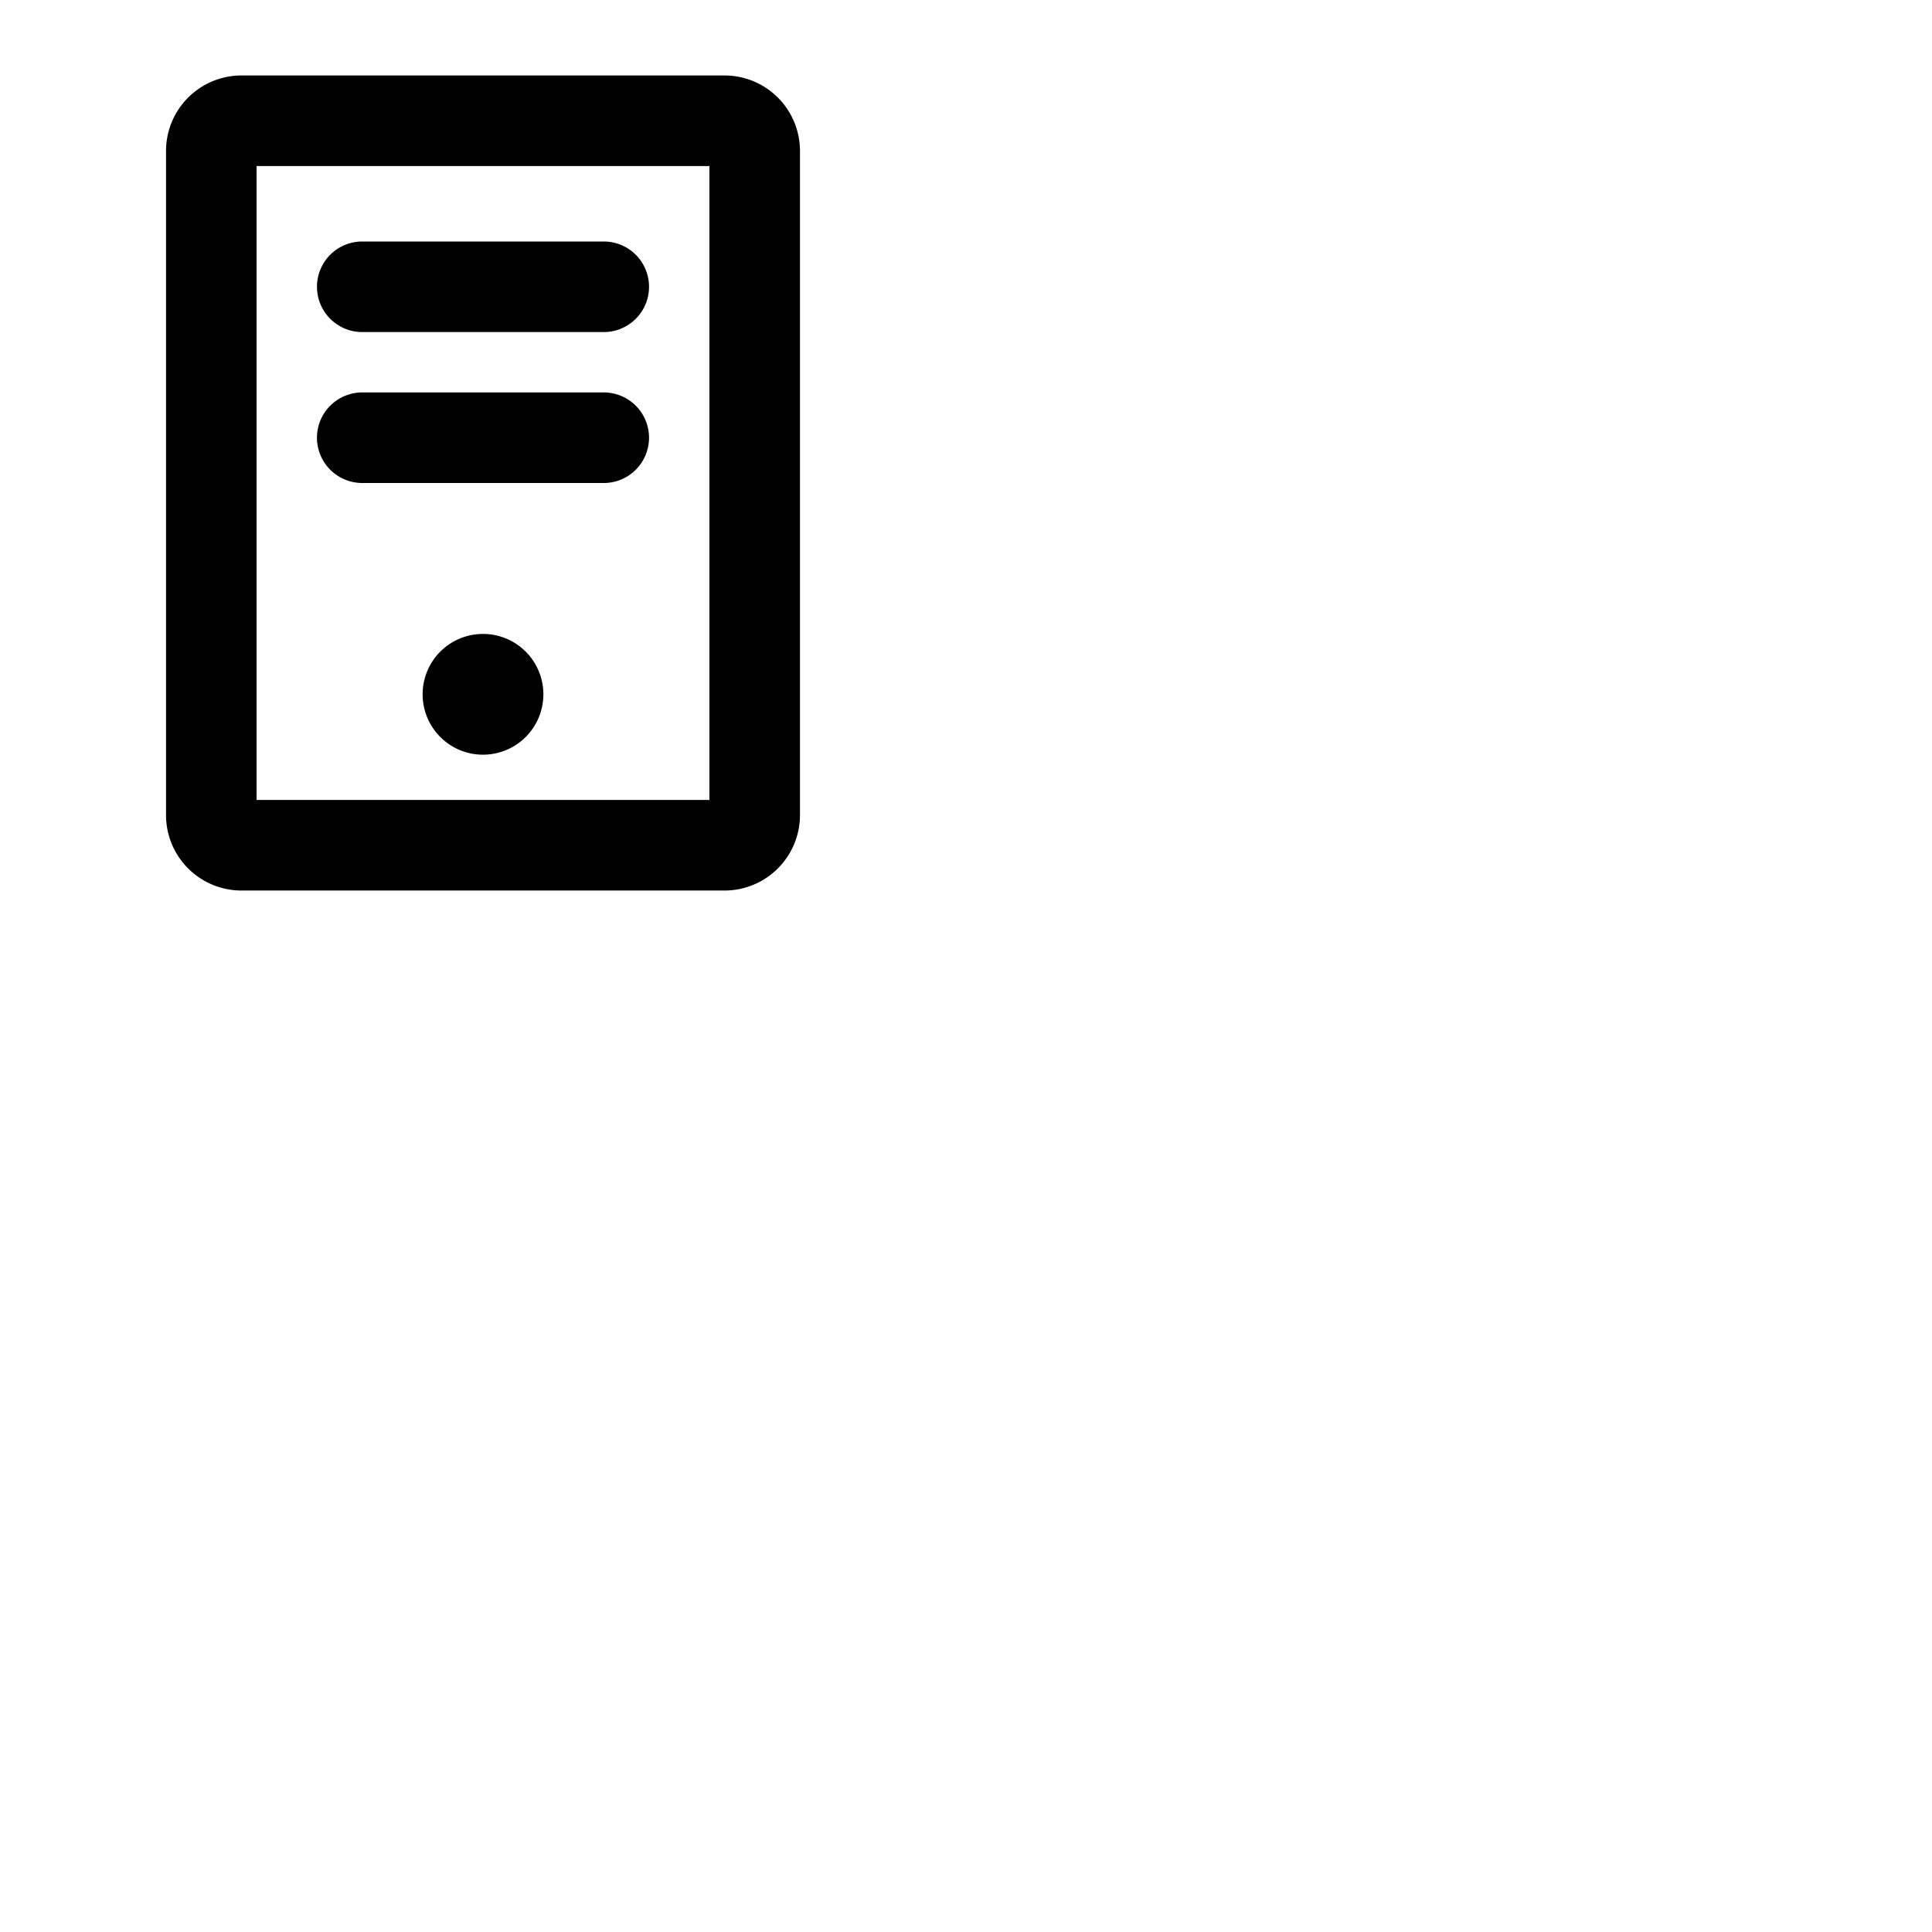 <svg xmlns="http://www.w3.org/2000/svg" version="1.1" viewBox="0 0 512 512" fill="currentColor"><path fill="currentColor" d="M84 76a12 12 0 0 1 12-12h64a12 12 0 0 1 0 24H96a12 12 0 0 1-12-12m12 52h64a12 12 0 0 0 0-24H96a12 12 0 0 0 0 24m116-88v176a20 20 0 0 1-20 20H64a20 20 0 0 1-20-20V40a20 20 0 0 1 20-20h128a20 20 0 0 1 20 20m-24 4H68v168h120Zm-60 124a16 16 0 1 0 16 16a16 16 0 0 0-16-16"/></svg>